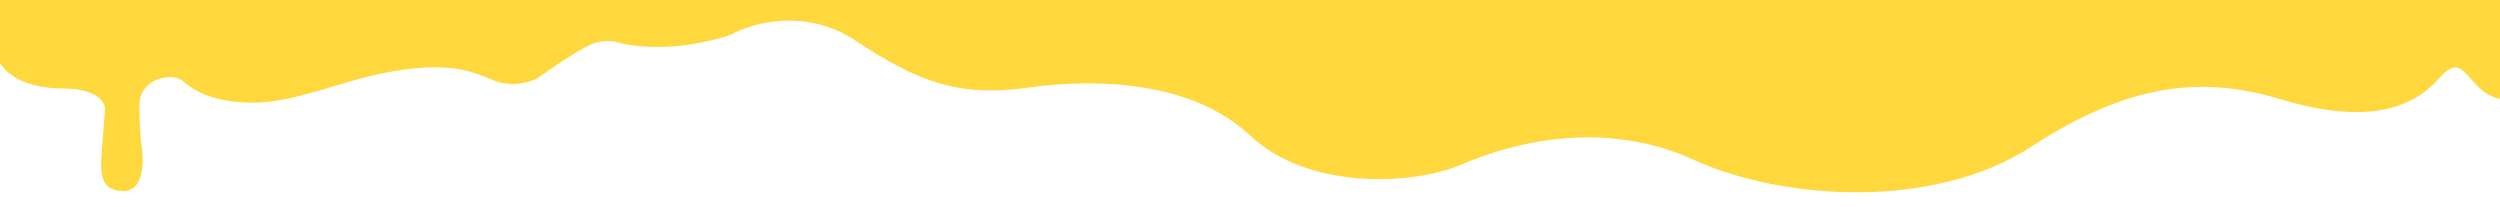 <svg width="1440" height="119" viewBox="0 0 1440 119" fill="none" xmlns="http://www.w3.org/2000/svg">
<path d="M415 -366.974H14.281C-0.344 -366.974 -4 -354.765 -4 -348.661V21.489C-4 44.888 18.343 50.992 36.624 50.992C54.904 50.992 58.967 58.114 59.983 60.149C60.998 62.183 59.983 68.288 58.967 82.531C57.951 96.774 55.92 110 71.154 110C83.341 110 83.003 91.687 81.31 82.531C80.971 79.818 80.294 71.543 80.294 60.149C80.294 45.906 98.575 40.819 105.684 46.923C114.825 55.062 128.027 59.131 146.308 59.131C164.589 59.131 186.932 50.992 205.212 45.906C223.493 40.819 238.727 38.784 249.899 38.784C261.07 38.784 269.195 39.801 283.413 45.906C294.788 50.789 305.756 47.262 309.819 44.888C318.282 38.784 336.833 26.169 343.333 24.541C349.833 22.913 354.843 23.862 356.536 24.541C365.524 27.194 391 30 421 20C433 13.166 464.2 4.3 493 23.5C529 47.5 553 56 592 50.5C631 45 686.5 46.5 720 78C753.5 109.5 813.5 107 842.5 94.5C871.5 82 924 68.5 975.5 92C1027 115.5 1114 121 1170 84.5C1226 48 1268 43.5 1313 57C1358 70.5 1387 65.5 1405 45C1423 24.5 1420 62.5 1451.5 57C1476.7 52.6 1477 -267.974 1466.5 -366.974H445.908H415Z" fill="#FED83D"/>
</svg>
